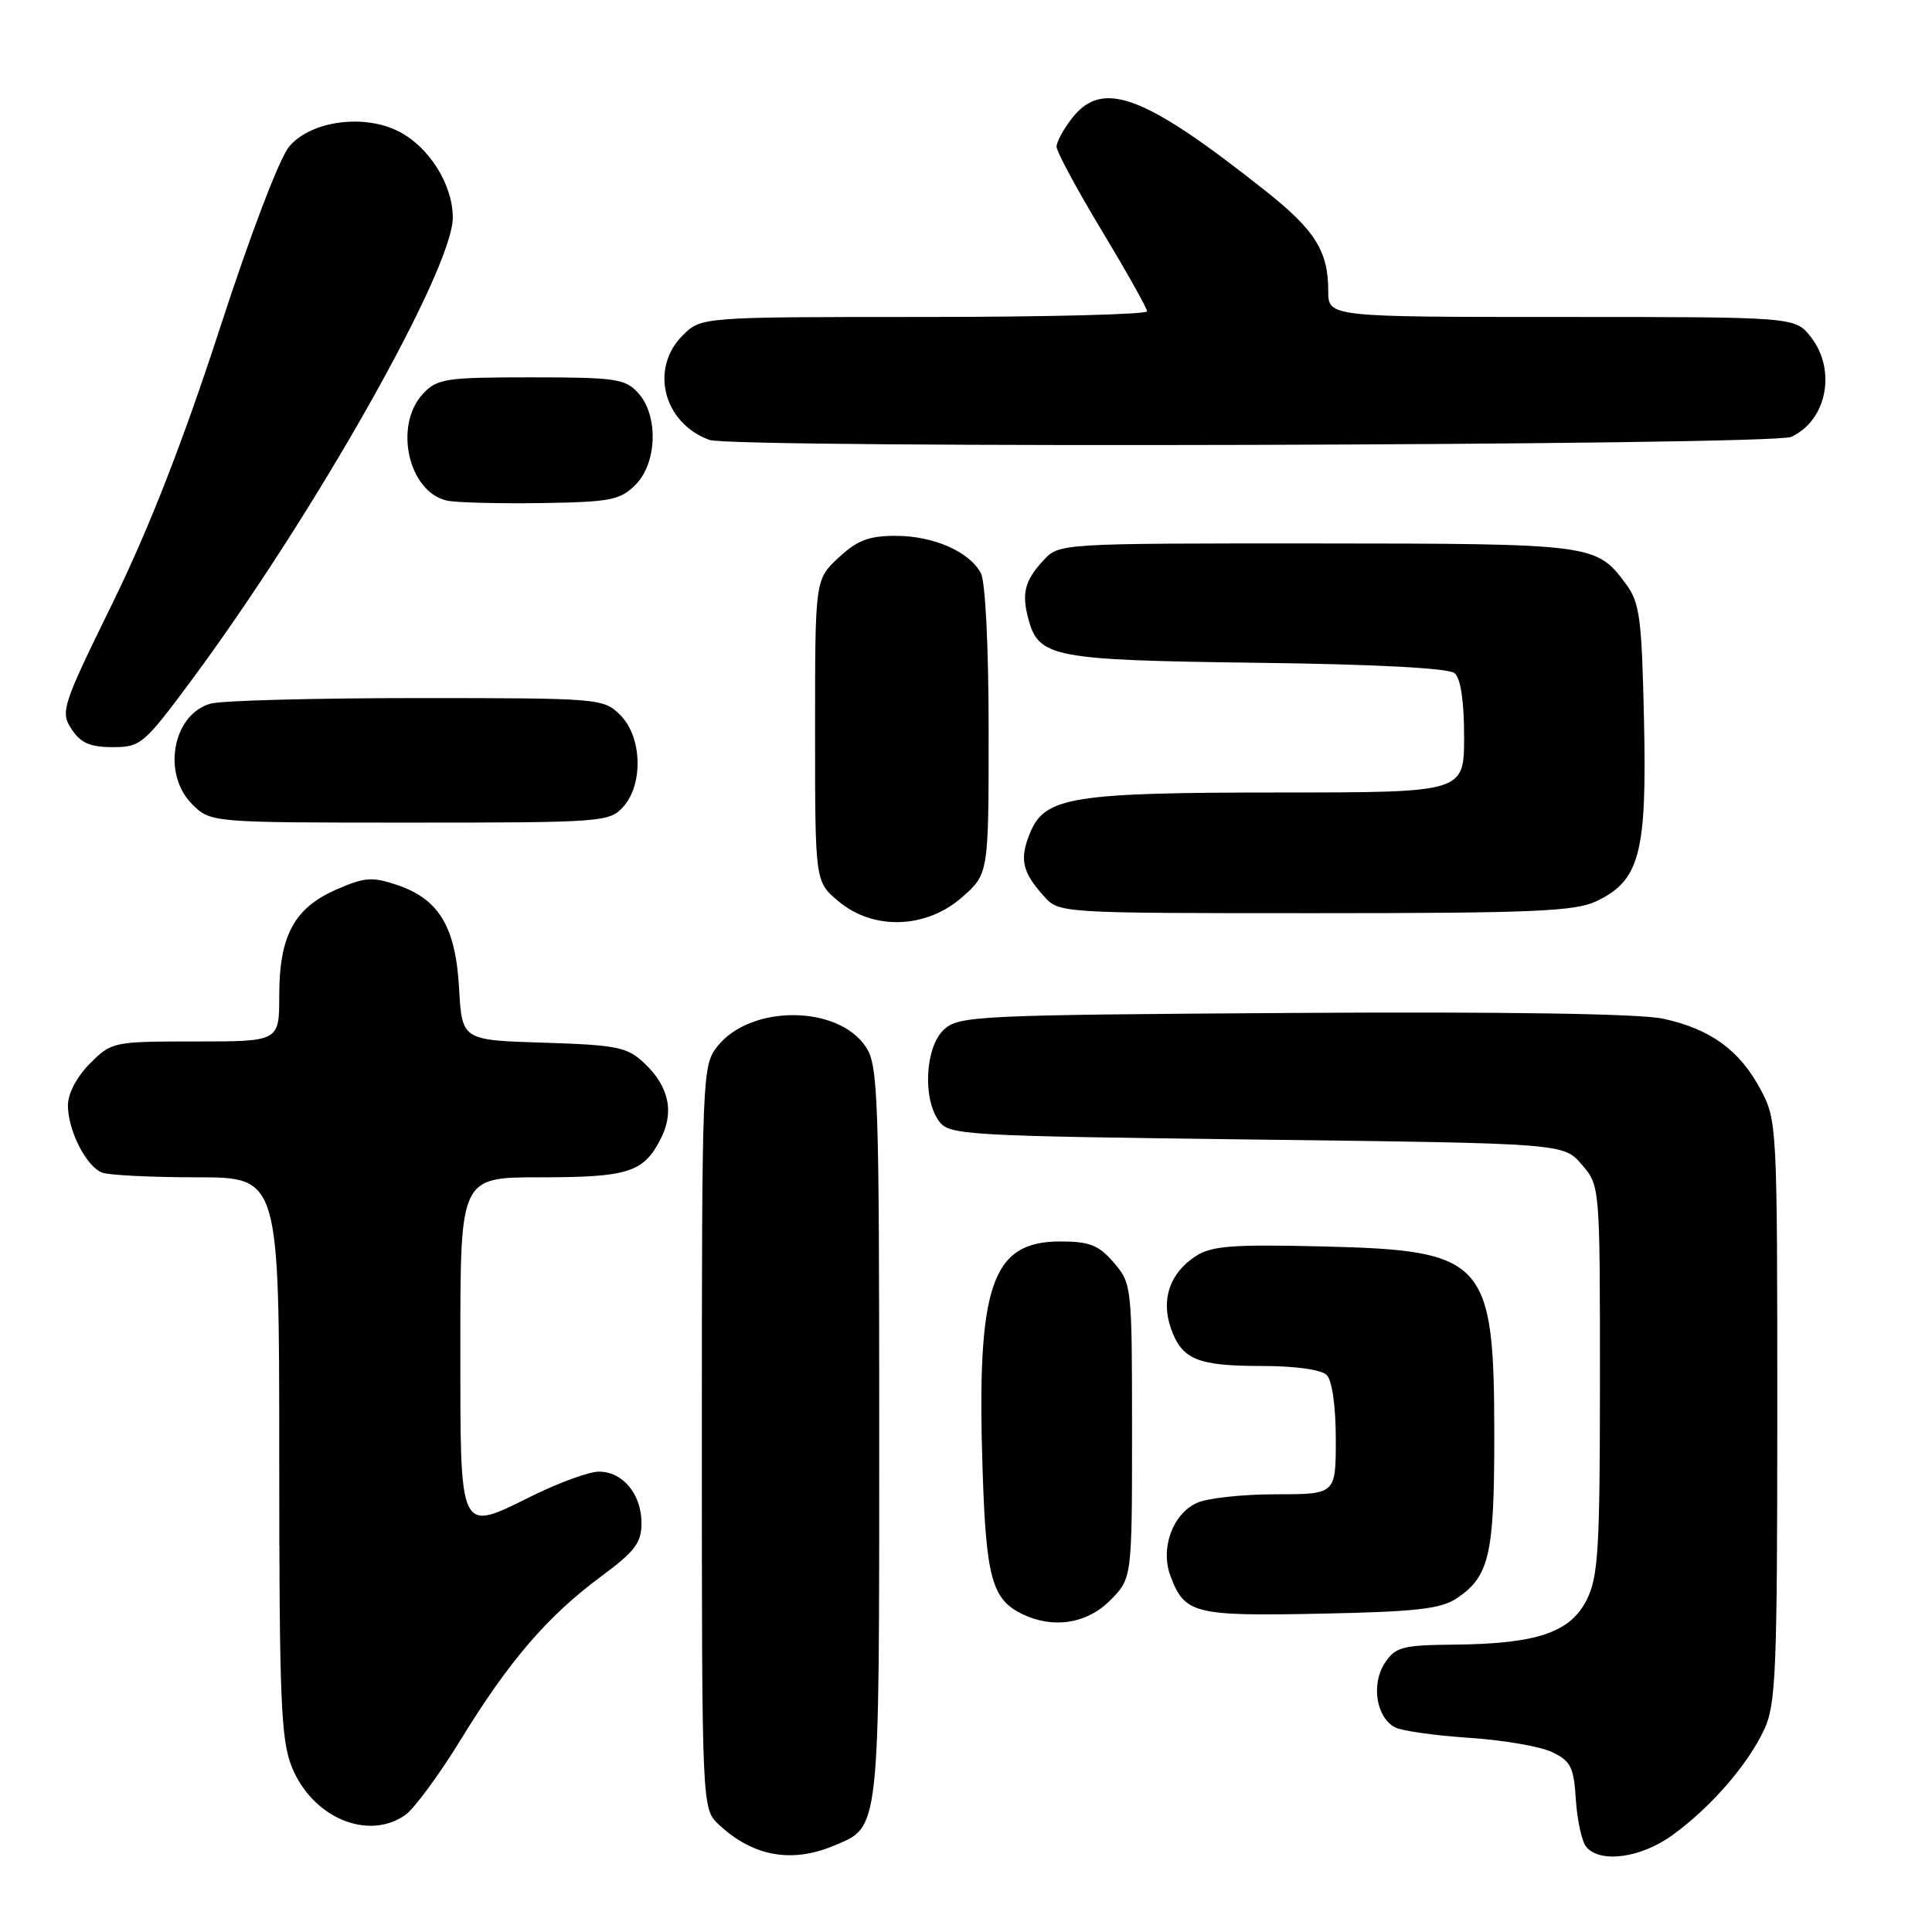 <?xml version="1.0" encoding="UTF-8" standalone="no"?>
<!DOCTYPE svg PUBLIC "-//W3C//DTD SVG 1.1//EN" "http://www.w3.org/Graphics/SVG/1.1/DTD/svg11.dtd" >
<svg xmlns="http://www.w3.org/2000/svg" xmlns:xlink="http://www.w3.org/1999/xlink" version="1.1" viewBox="0 0 256 256">
 <g >
 <path fill="currentColor"
d=" M 110.45 244.58 C 116.64 242.00 116.50 243.23 116.50 189.96 C 116.50 145.44 116.36 141.19 114.75 138.75 C 111.08 133.14 99.43 133.09 95.05 138.66 C 93.05 141.21 93.00 142.36 93.00 190.46 C 93.00 239.65 93.00 239.65 95.25 241.77 C 99.72 245.96 104.87 246.92 110.45 244.58 Z  M 221.60 243.17 C 226.66 239.50 231.56 233.88 233.75 229.21 C 235.32 225.88 235.50 221.57 235.50 187.00 C 235.50 149.10 235.47 148.43 233.27 144.33 C 230.49 139.13 226.62 136.33 220.36 134.98 C 217.27 134.32 199.36 134.04 171.35 134.22 C 129.56 134.49 127.10 134.60 125.10 136.40 C 122.60 138.67 122.21 145.54 124.42 148.56 C 125.77 150.41 127.71 150.52 166.51 151.00 C 207.18 151.50 207.18 151.50 209.59 154.31 C 212.00 157.11 212.00 157.11 212.00 182.81 C 212.00 205.27 211.78 208.94 210.25 211.98 C 208.08 216.31 203.65 217.81 192.77 217.92 C 185.77 217.99 184.90 218.22 183.48 220.39 C 181.65 223.19 182.37 227.61 184.87 228.89 C 185.76 229.36 190.17 229.97 194.65 230.27 C 199.14 230.56 204.09 231.41 205.65 232.16 C 208.14 233.34 208.54 234.15 208.81 238.48 C 208.99 241.21 209.60 244.02 210.19 244.72 C 212.02 246.93 217.44 246.19 221.60 243.17 Z  M 53.70 240.50 C 54.88 239.67 58.21 235.15 61.09 230.45 C 67.44 220.09 72.60 214.09 79.66 208.88 C 84.14 205.57 85.00 204.43 85.00 201.80 C 85.00 197.99 82.52 195.00 79.36 195.00 C 78.08 195.00 74.16 196.42 70.64 198.15 C 60.69 203.06 61.00 203.72 61.00 178.03 C 61.00 156.00 61.00 156.00 71.57 156.00 C 83.20 156.00 85.25 155.36 87.51 150.98 C 89.39 147.35 88.66 143.97 85.34 140.84 C 83.10 138.74 81.75 138.47 72.03 138.16 C 61.22 137.83 61.22 137.83 60.83 130.95 C 60.37 122.77 58.16 119.12 52.56 117.24 C 49.29 116.15 48.25 116.24 44.48 117.91 C 38.96 120.35 37.00 124.03 37.00 131.95 C 37.00 138.00 37.00 138.00 25.92 138.00 C 15.01 138.00 14.80 138.04 11.92 140.92 C 10.18 142.67 9.00 144.90 9.00 146.47 C 9.00 149.80 11.43 154.57 13.54 155.38 C 14.44 155.72 20.08 156.00 26.08 156.00 C 37.00 156.00 37.00 156.00 37.00 192.98 C 37.00 225.02 37.22 230.51 38.65 234.09 C 41.35 240.83 48.74 243.97 53.70 240.50 Z  M 147.08 212.08 C 150.00 209.15 150.00 209.15 150.00 189.63 C 150.00 170.44 149.96 170.06 147.59 167.31 C 145.58 164.98 144.38 164.50 140.50 164.50 C 131.36 164.50 129.39 170.29 130.20 194.83 C 130.66 209.07 131.45 211.92 135.45 213.87 C 139.54 215.85 143.99 215.17 147.08 212.08 Z  M 193.10 211.74 C 197.34 208.85 198.00 205.99 198.00 190.42 C 198.00 166.92 196.88 165.68 175.27 165.16 C 163.25 164.87 160.53 165.08 158.42 166.46 C 155.01 168.69 153.82 172.17 155.14 175.98 C 156.60 180.15 158.64 181.00 167.23 181.00 C 171.63 181.00 175.08 181.48 175.80 182.20 C 176.51 182.91 177.00 186.36 177.00 190.70 C 177.00 198.00 177.00 198.00 169.05 198.00 C 164.67 198.00 159.97 198.51 158.60 199.14 C 155.38 200.60 153.73 205.14 155.08 208.79 C 156.96 213.85 158.21 214.16 175.00 213.82 C 187.80 213.56 190.95 213.19 193.10 211.74 Z  M 127.47 118.90 C 131.00 115.79 131.00 115.79 131.00 96.83 C 131.00 85.74 130.57 77.07 129.97 75.94 C 128.44 73.08 123.67 71.00 118.66 71.00 C 115.13 71.00 113.57 71.60 111.11 73.90 C 108.00 76.80 108.00 76.80 108.00 96.81 C 108.00 116.82 108.00 116.82 111.08 119.41 C 115.70 123.30 122.70 123.08 127.47 118.90 Z  M 211.52 119.42 C 217.27 116.69 218.23 113.09 217.84 95.48 C 217.54 81.78 217.28 79.84 215.40 77.32 C 211.52 72.09 211.06 72.03 174.42 72.01 C 140.36 72.00 140.35 72.00 138.26 74.25 C 135.79 76.91 135.35 78.62 136.26 82.00 C 137.63 87.12 139.47 87.47 166.48 87.82 C 182.09 88.01 191.93 88.53 192.73 89.19 C 193.55 89.87 194.00 92.87 194.00 97.62 C 194.00 105.00 194.00 105.00 169.75 105.01 C 142.17 105.01 138.49 105.59 136.53 110.27 C 135.05 113.80 135.41 115.51 138.32 118.75 C 140.35 121.00 140.36 121.00 174.27 121.00 C 203.10 121.00 208.70 120.76 211.52 119.42 Z  M 82.57 106.92 C 85.27 103.93 85.08 97.64 82.20 94.76 C 79.98 92.54 79.54 92.50 55.22 92.50 C 41.63 92.50 29.34 92.83 27.92 93.23 C 22.88 94.64 21.43 102.52 25.45 106.55 C 27.91 109.00 27.91 109.00 54.30 109.00 C 79.76 109.00 80.76 108.93 82.57 106.92 Z  M 25.29 90.25 C 41.60 68.27 60.00 35.70 60.00 28.82 C 59.99 24.47 56.89 19.51 52.88 17.44 C 48.28 15.06 41.26 15.99 38.35 19.38 C 37.05 20.89 33.20 30.98 29.06 43.73 C 24.22 58.58 19.74 70.06 14.94 79.86 C 8.21 93.59 7.98 94.32 9.48 96.61 C 10.69 98.45 11.94 99.00 14.92 99.00 C 18.63 99.00 19.07 98.63 25.29 90.25 Z  M 84.20 64.24 C 87.08 61.36 87.27 55.06 84.57 52.08 C 82.86 50.19 81.58 50.00 70.38 50.00 C 59.01 50.00 57.92 50.17 56.04 52.19 C 52.12 56.40 54.14 65.25 59.26 66.34 C 60.49 66.60 66.10 66.74 71.72 66.66 C 80.89 66.52 82.18 66.27 84.20 64.24 Z  M 237.34 57.89 C 242.07 55.73 243.38 49.02 239.93 44.63 C 237.85 42.00 237.85 42.00 206.93 42.00 C 176.00 42.00 176.00 42.00 176.00 38.55 C 176.00 33.28 174.26 30.50 167.67 25.28 C 151.61 12.55 146.12 10.48 142.07 15.63 C 140.93 17.08 140.00 18.80 140.00 19.44 C 140.00 20.09 142.70 25.09 145.99 30.56 C 149.29 36.03 151.99 40.84 151.99 41.25 C 152.00 41.66 138.70 42.00 122.45 42.00 C 92.91 42.00 92.91 42.00 90.45 44.45 C 86.06 48.85 87.91 56.07 94.00 58.29 C 97.10 59.43 234.82 59.04 237.34 57.89 Z "/>
</g>
</svg>